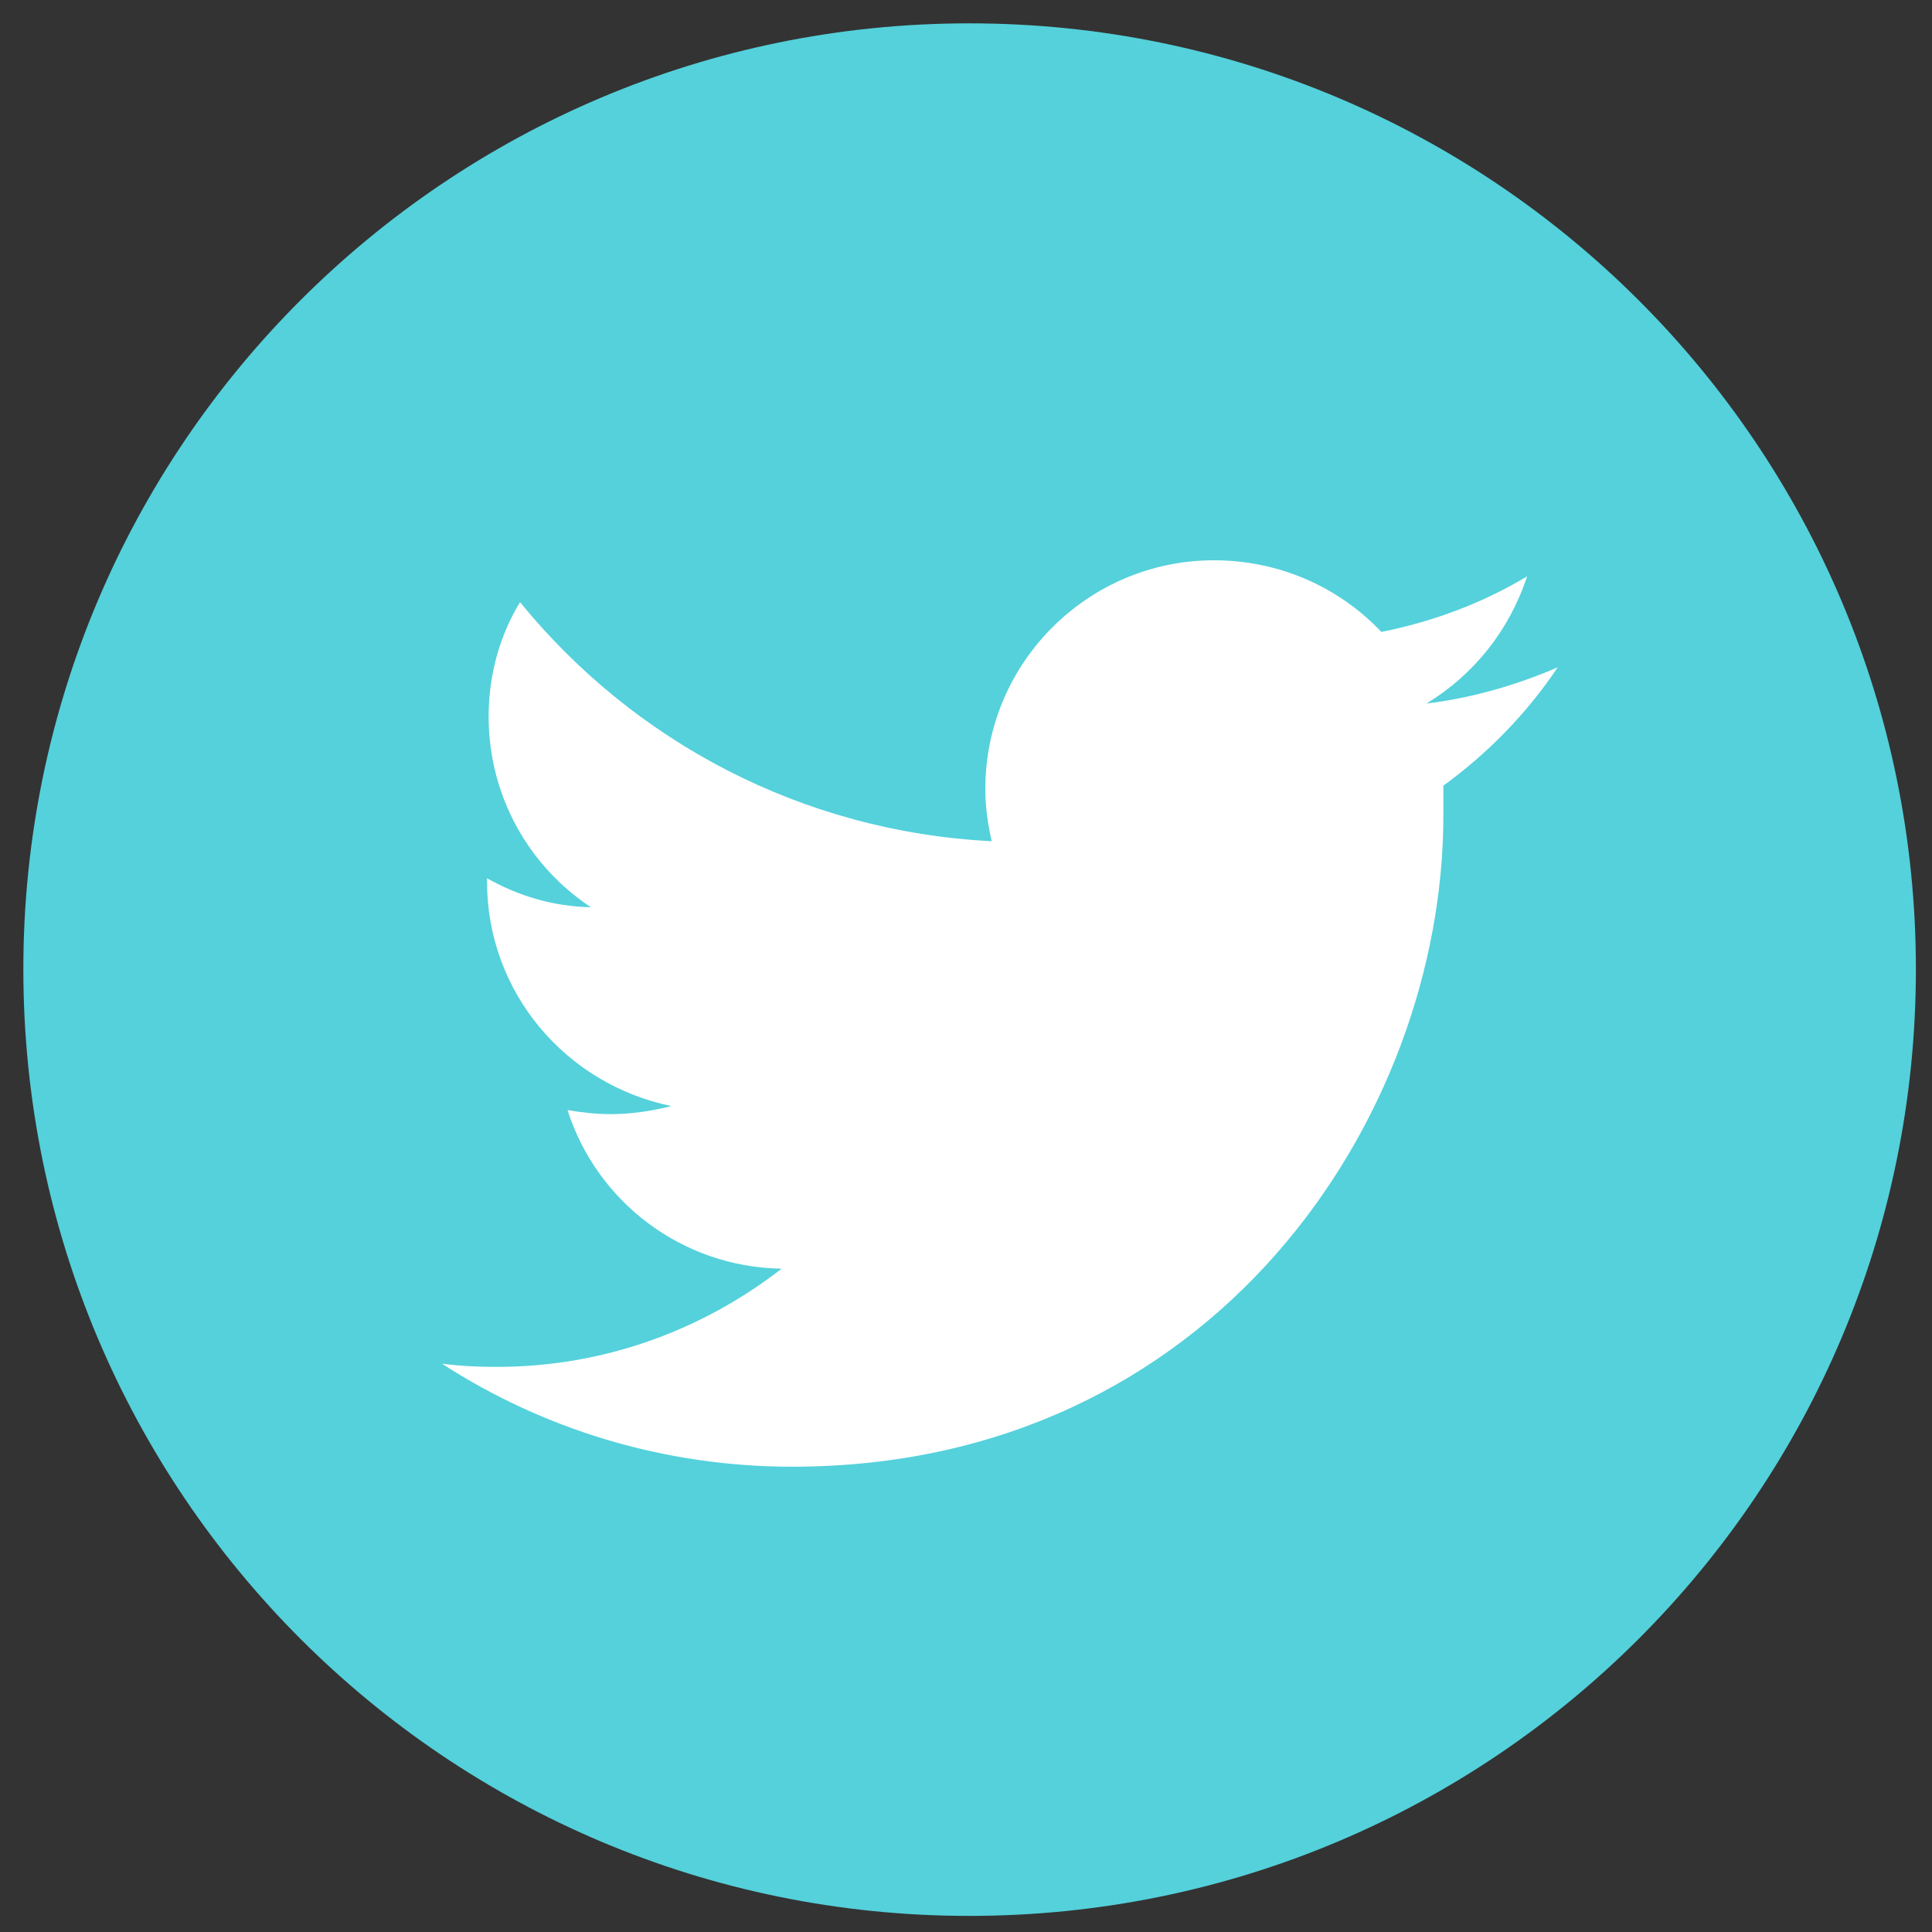 <?xml version="1.0" encoding="UTF-8" standalone="no"?>
<!DOCTYPE svg PUBLIC "-//W3C//DTD SVG 1.1//EN" "http://www.w3.org/Graphics/SVG/1.1/DTD/svg11.dtd">
<svg version="1.1" xmlns="http://www.w3.org/2000/svg" xmlns:xlink="http://www.w3.org/1999/xlink" preserveAspectRatio="xMidYMid meet" viewBox="0 0 24 24" width="24" height="24"><rect x="0" y="0" width="24" height="24" fill="#333333" stroke="none"/><defs><path d="M12.04 0.29C5.55 0.29 0.29 5.55 0.29 12.04C0.29 18.54 5.55 23.8 12.04 23.8C18.54 23.8 23.8 18.54 23.8 12.04C23.8 5.55 18.54 0.29 12.04 0.29Z" id="i2glFm64UD"></path><path d="M9.84 18.22C15.07 18.22 17.93 13.89 17.93 10.13C17.93 10.01 17.93 9.88 17.93 9.76C18.48 9.36 18.97 8.86 19.35 8.29C18.84 8.51 18.29 8.67 17.72 8.74C18.31 8.38 18.75 7.83 18.97 7.16C18.42 7.49 17.81 7.72 17.16 7.85C16.64 7.3 15.9 6.96 15.08 6.96C13.52 6.96 12.24 8.23 12.24 9.8C12.24 10.02 12.27 10.24 12.32 10.45C9.95 10.33 7.86 9.2 6.46 7.48C6.21 7.89 6.07 8.38 6.07 8.9C6.07 9.89 6.57 10.76 7.34 11.27C6.87 11.26 6.44 11.13 6.05 10.91C6.05 10.92 6.05 10.95 6.05 10.95C6.05 12.33 7.03 13.47 8.34 13.74C8.1 13.8 7.85 13.84 7.59 13.84C7.4 13.84 7.23 13.82 7.05 13.79C7.41 14.92 8.46 15.74 9.71 15.76C8.73 16.52 7.51 16.98 6.17 16.98C5.94 16.98 5.72 16.97 5.49 16.94C6.74 17.75 8.24 18.22 9.84 18.22" id="aJjsBTBEm"></path></defs><g><g><g><use xlink:href="#i2glFm64UD" opacity="1" fill="#54D1DB" fill-opacity="1"></use><g><use xlink:href="#i2glFm64UD" opacity="1" fill-opacity="0" stroke="#000000" stroke-width="1" stroke-opacity="0"></use></g></g><g><use xlink:href="#aJjsBTBEm" opacity="1" fill="#ffffff" fill-opacity="1"></use><g><use xlink:href="#aJjsBTBEm" opacity="1" fill-opacity="0" stroke="#000000" stroke-width="1" stroke-opacity="0"></use></g></g></g></g></svg>
